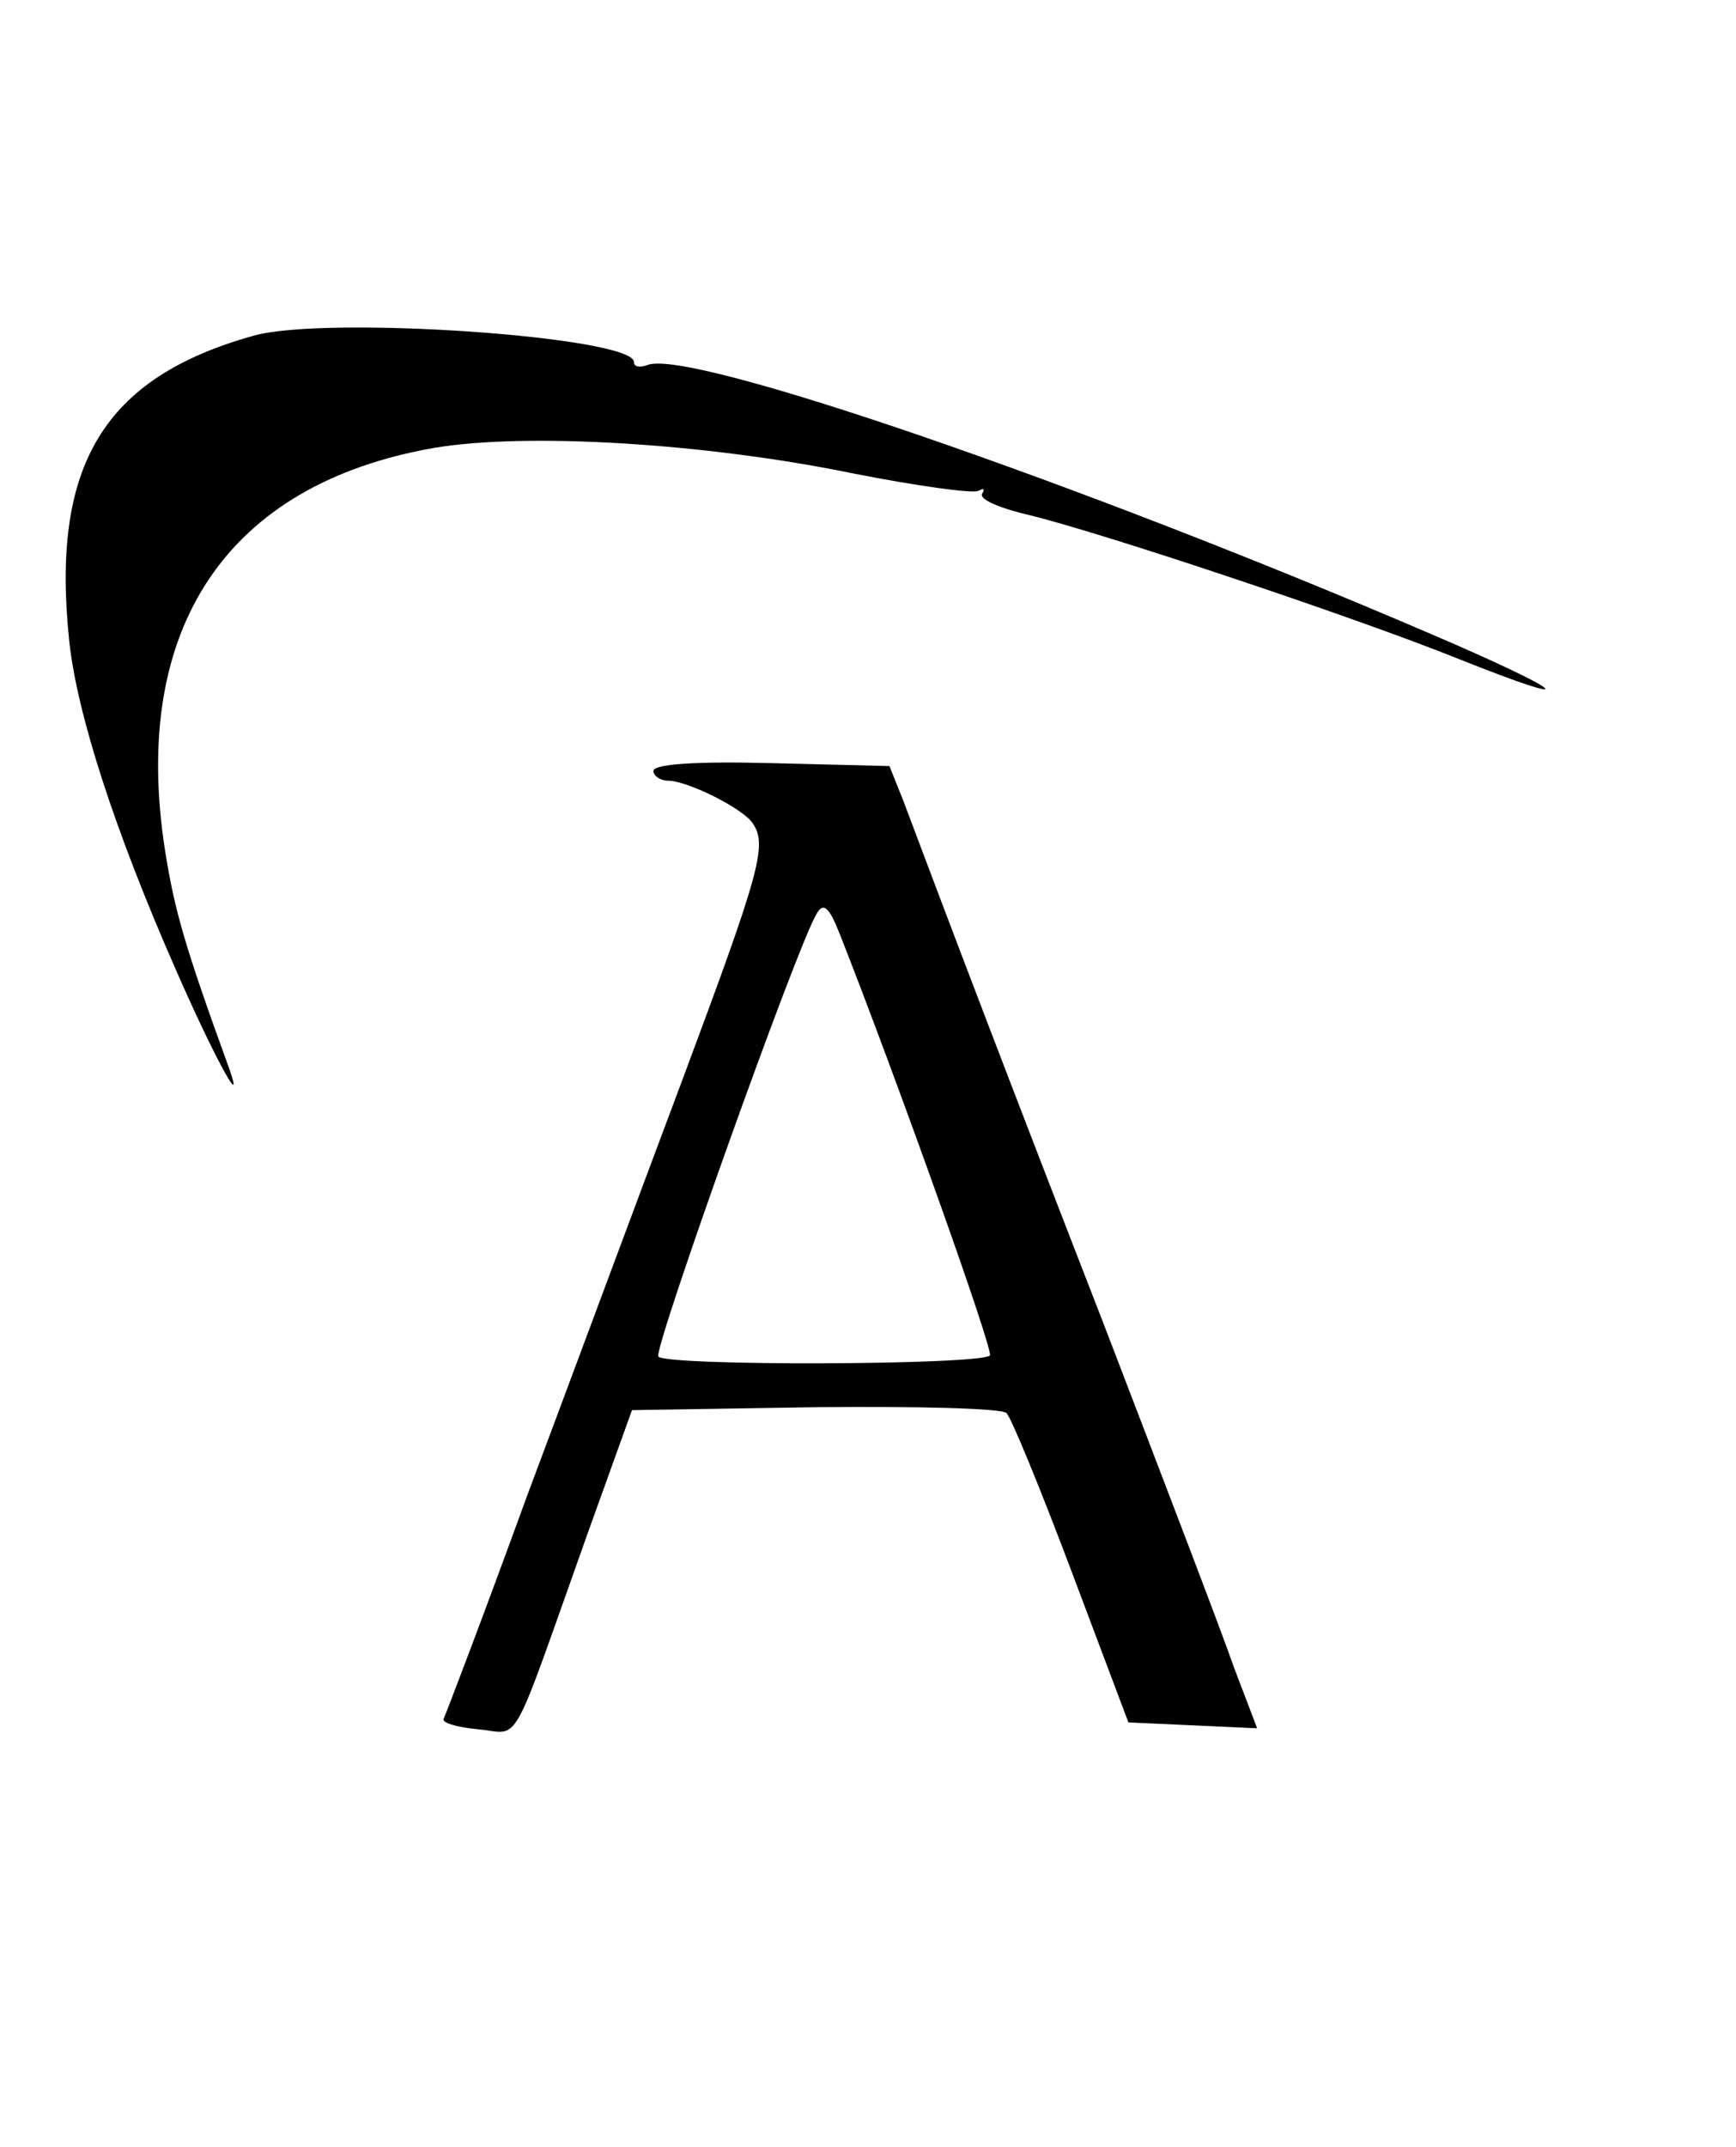 <?xml version="1.0" standalone="no"?>
<!DOCTYPE svg PUBLIC "-//W3C//DTD SVG 20010904//EN"
 "http://www.w3.org/TR/2001/REC-SVG-20010904/DTD/svg10.dtd">
<svg version="1.0" xmlns="http://www.w3.org/2000/svg"
 width="178pt" height="220pt" viewBox="0 0 178 220"
 preserveAspectRatio="xMidYMid meet">

<g transform="translate(0,220) scale(0.1,-0.1)"
fill="#000000" stroke="none">
<path d="M260 1856 c-154 -43 -208 -133 -189 -313 8 -75 47 -195 109 -336 38
-87 72 -150 55 -102 -45 124 -56 161 -66 225 -35 227 64 374 276 411 94 16
278 5 429 -26 66 -13 124 -21 129 -18 6 3 7 2 4 -3 -3 -6 19 -15 49 -22 74
-18 332 -104 439 -147 133 -53 113 -35 -27 25 -361 155 -761 293 -804 276 -8
-3 -14 -2 -14 3 0 26 -315 48 -390 27z"/>
<path d="M670 1410 c0 -5 7 -10 15 -10 20 0 78 -29 87 -44 15 -22 7 -50 -71
-259 -44 -117 -116 -311 -161 -431 -44 -121 -83 -223 -85 -227 -3 -4 13 -9 35
-11 45 -4 31 -28 113 202 l45 125 188 3 c103 1 191 -1 196 -6 5 -5 35 -78 67
-163 l58 -154 66 -3 66 -3 -24 63 c-12 35 -73 194 -134 353 -98 252 -155 402
-205 535 l-14 35 -121 3 c-78 2 -121 -1 -121 -8z m191 -167 c58 -147 158 -427
154 -432 -11 -10 -334 -11 -340 -1 -5 8 142 420 162 453 7 13 13 8 24 -20z"/>
</g>
</svg>
